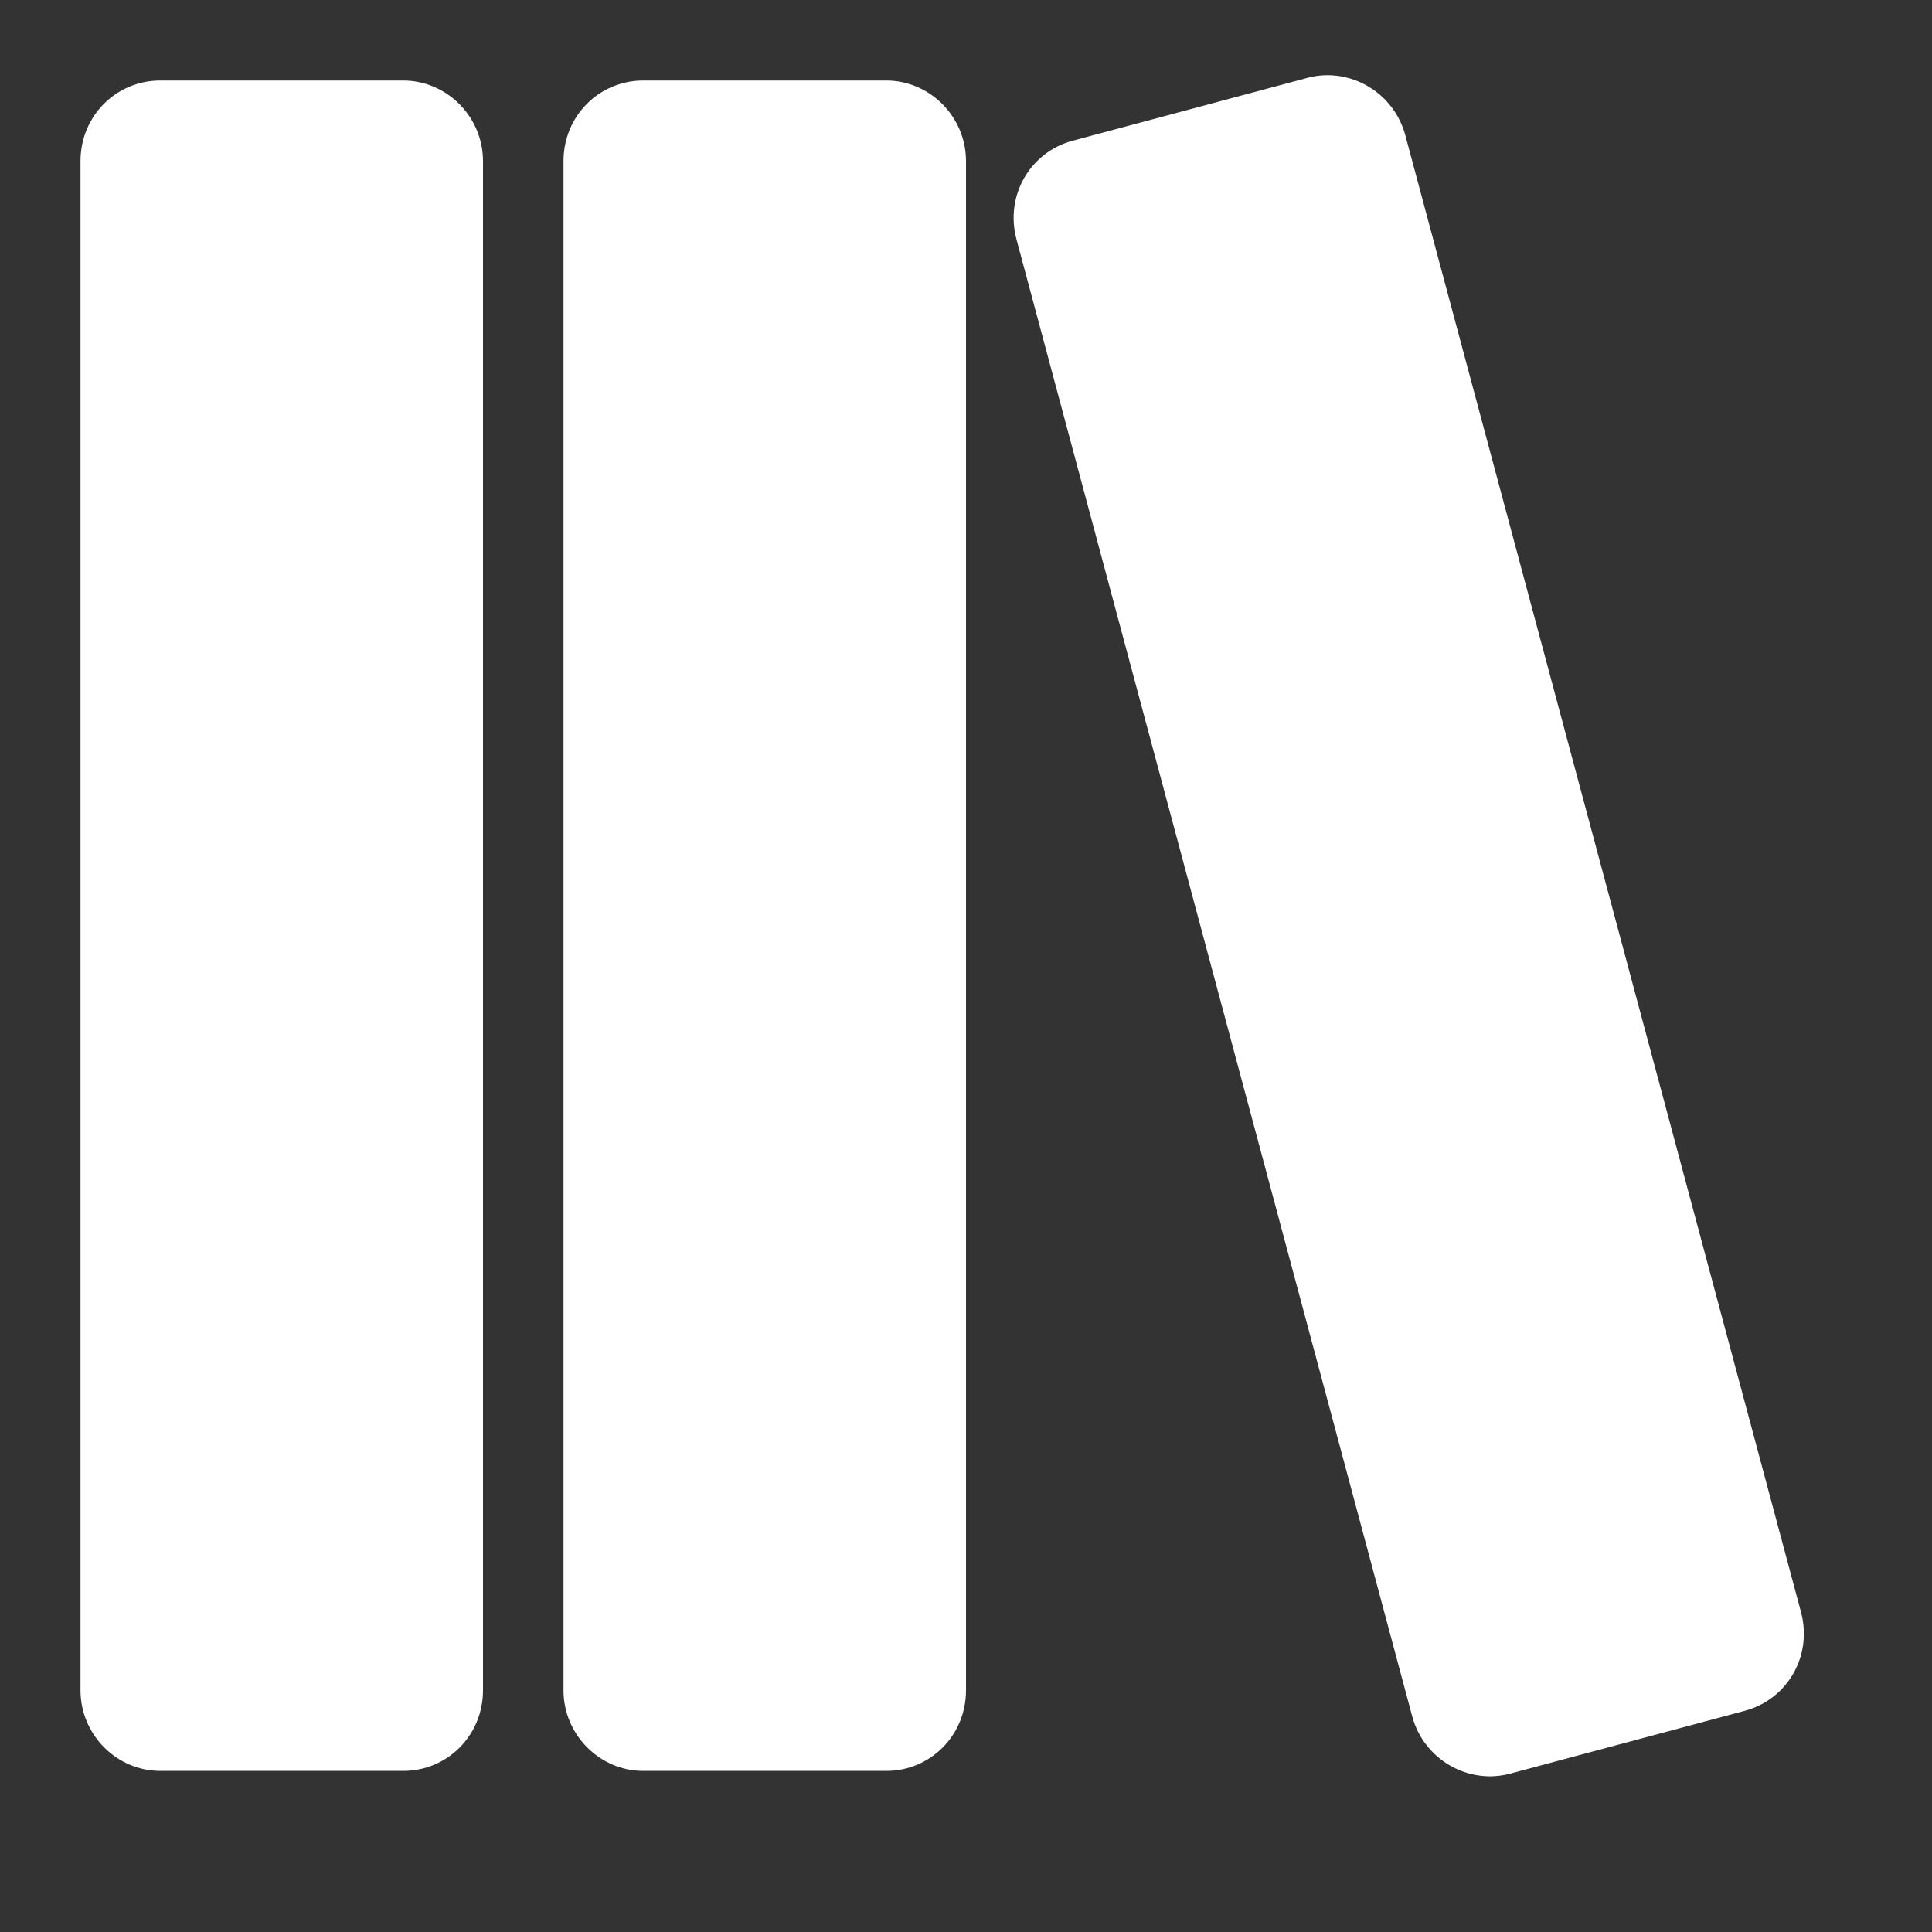 <svg width="24" height="24" xmlns="http://www.w3.org/2000/svg">
 <rect width="100%" height="100%" fill="#333333" stroke="none"/>
 <title/>
 <desc/>

 <g>
  <title>background</title>
  <rect fill="none" id="canvas_background" height="402" width="582" y="-1" x="-1"/>
 </g>
 <g>
  <title>Layer 1</title>
  <path id="editor-books-library-collection-glyph" fill="#ffffff" d="m1,2.002l0,18.995c0,0.554 0.451,1.002 0.991,1.002l3.018,0c0.547,0 0.991,-0.439 0.991,-1.002l0,-18.995c0,-0.554 -0.451,-1.002 -0.991,-1.002l-3.018,0c-0.547,0 -0.991,0.439 -0.991,1.002zm6,0l0,18.995c0,0.554 0.451,1.002 0.991,1.002l3.018,0c0.547,0 0.991,-0.439 0.991,-1.002l0,-18.995c0,-0.554 -0.451,-1.002 -0.991,-1.002l-3.018,0c-0.547,0 -0.991,0.439 -0.991,1.002zm5.627,0.971l4.916,18.348c0.143,0.535 0.695,0.852 1.216,0.712l2.916,-0.781c0.529,-0.142 0.843,-0.681 0.698,-1.225l-4.916,-18.348c-0.143,-0.535 -0.695,-0.852 -1.216,-0.712l-2.916,0.781c-0.529,0.142 -0.843,0.681 -0.698,1.225z"/>
 </g>
</svg>